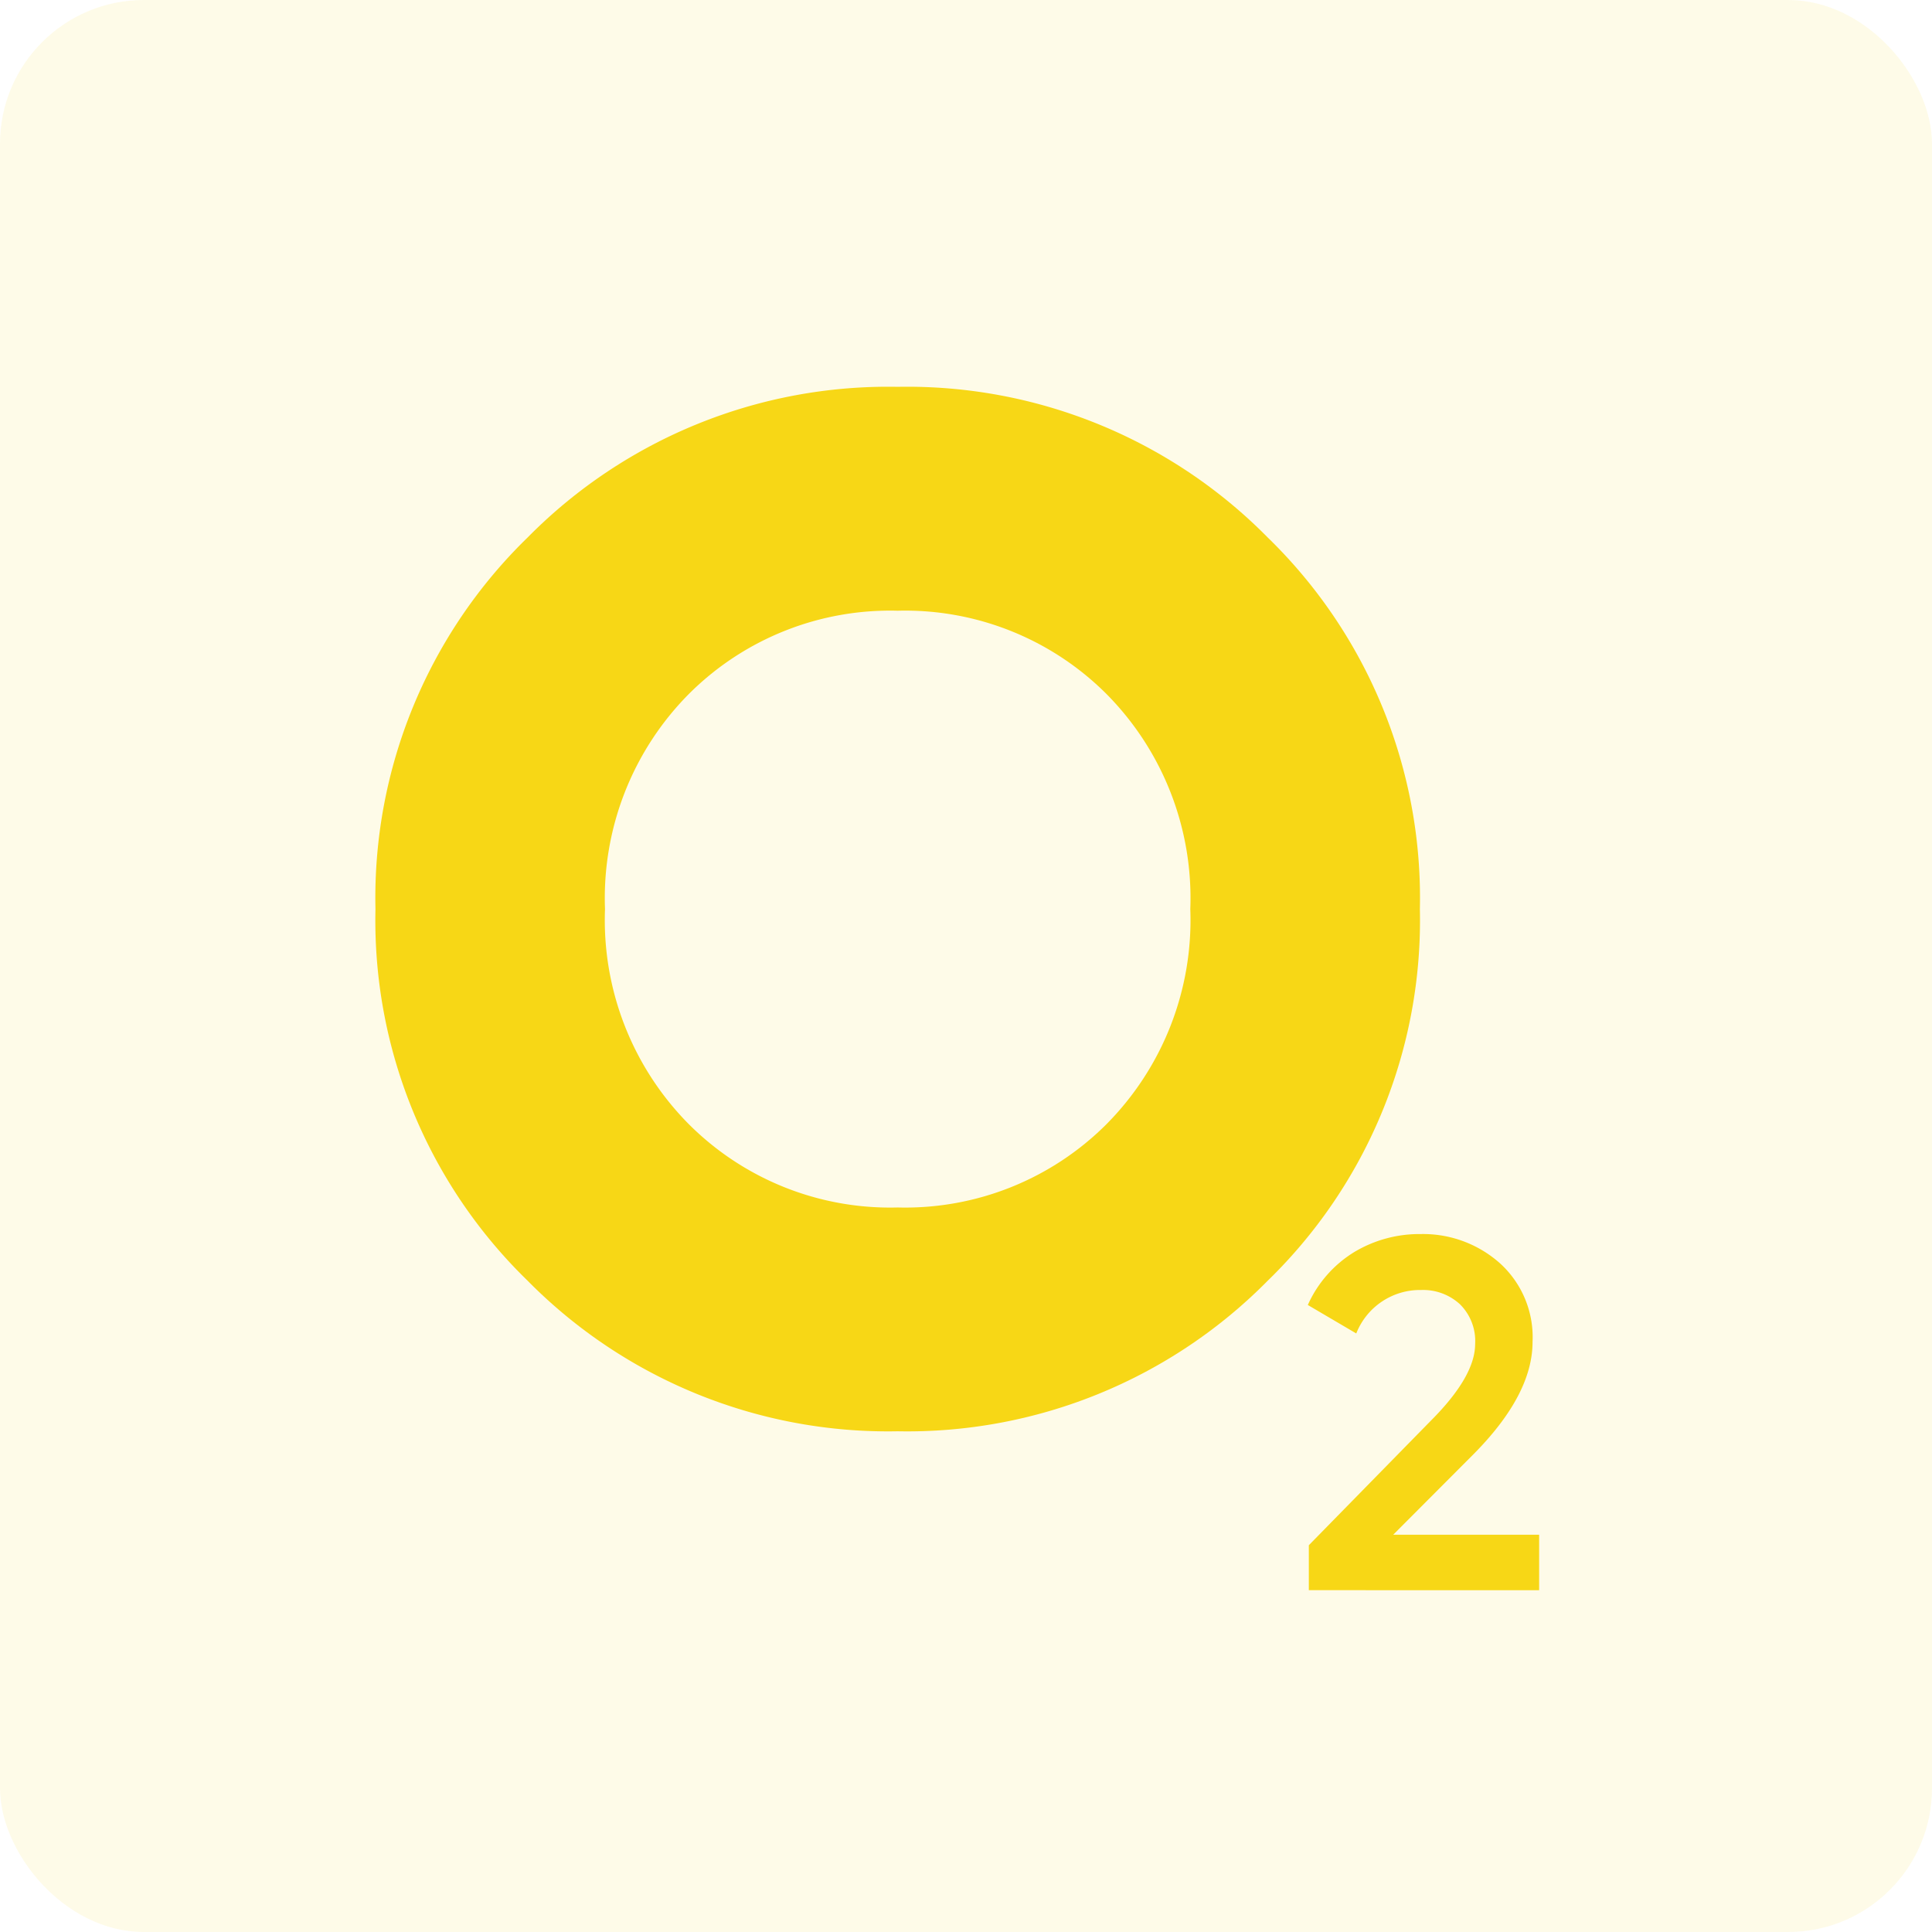 <svg xmlns="http://www.w3.org/2000/svg" width="94" height="94" viewBox="0 0 94 94">
  <g id="o2" transform="translate(-529 -537)">
    <rect id="Rectangle_49" data-name="Rectangle 49" width="94" height="94" rx="7" transform="translate(529 537)" fill="#f7d716" opacity="0.1"/>
    <g id="Group_50" data-name="Group 50" transform="translate(529.298 537.298)">
      <rect id="Rectangle_57" data-name="Rectangle 57" width="94" height="94" transform="translate(-0.298 -0.298)" fill="none"/>
      <g id="Group_46" data-name="Group 46" transform="translate(17.97 18.527)">
        <path id="Path_381" data-name="Path 381" d="M43.835,33.488a24.629,24.629,0,0,1-18.008,7.329A24.629,24.629,0,0,1,7.819,33.488,24.444,24.444,0,0,1,.42,15.411a24.444,24.444,0,0,1,7.4-18.078A24.629,24.629,0,0,1,25.827-10,24.629,24.629,0,0,1,43.835-2.667a24.444,24.444,0,0,1,7.4,18.078A24.444,24.444,0,0,1,43.835,33.488ZM15.671,25.88a13.848,13.848,0,0,0,10.156,4.048A13.848,13.848,0,0,0,35.982,25.88a14.1,14.1,0,0,0,4.083-10.47,14.1,14.1,0,0,0-4.083-10.47A13.848,13.848,0,0,0,25.827.893,13.848,13.848,0,0,0,15.671,4.941a14.1,14.1,0,0,0-4.083,10.47A14.1,14.1,0,0,0,15.671,25.88Z" transform="translate(-0.42 9.996)" fill="#f7d716"/>
        <path id="Path_380" data-name="Path 380" d="M.455,7.345V5.158L6.384-.893Q8.547-3.056,8.547-4.636a2.515,2.515,0,0,0-.741-1.932A2.649,2.649,0,0,0,5.922-7.26,3.332,3.332,0,0,0,2.763-5.146L.406-6.531a5.782,5.782,0,0,1,2.26-2.576A6.162,6.162,0,0,1,5.9-9.982a5.62,5.62,0,0,1,3.84,1.409,4.849,4.849,0,0,1,1.6,3.84q0,2.587-2.921,5.512L4.561,4.647h7.1v2.7Z" transform="translate(44.957 51.199)" fill="#f7d716"/>
      </g>
    </g>
  </g>
</svg>
